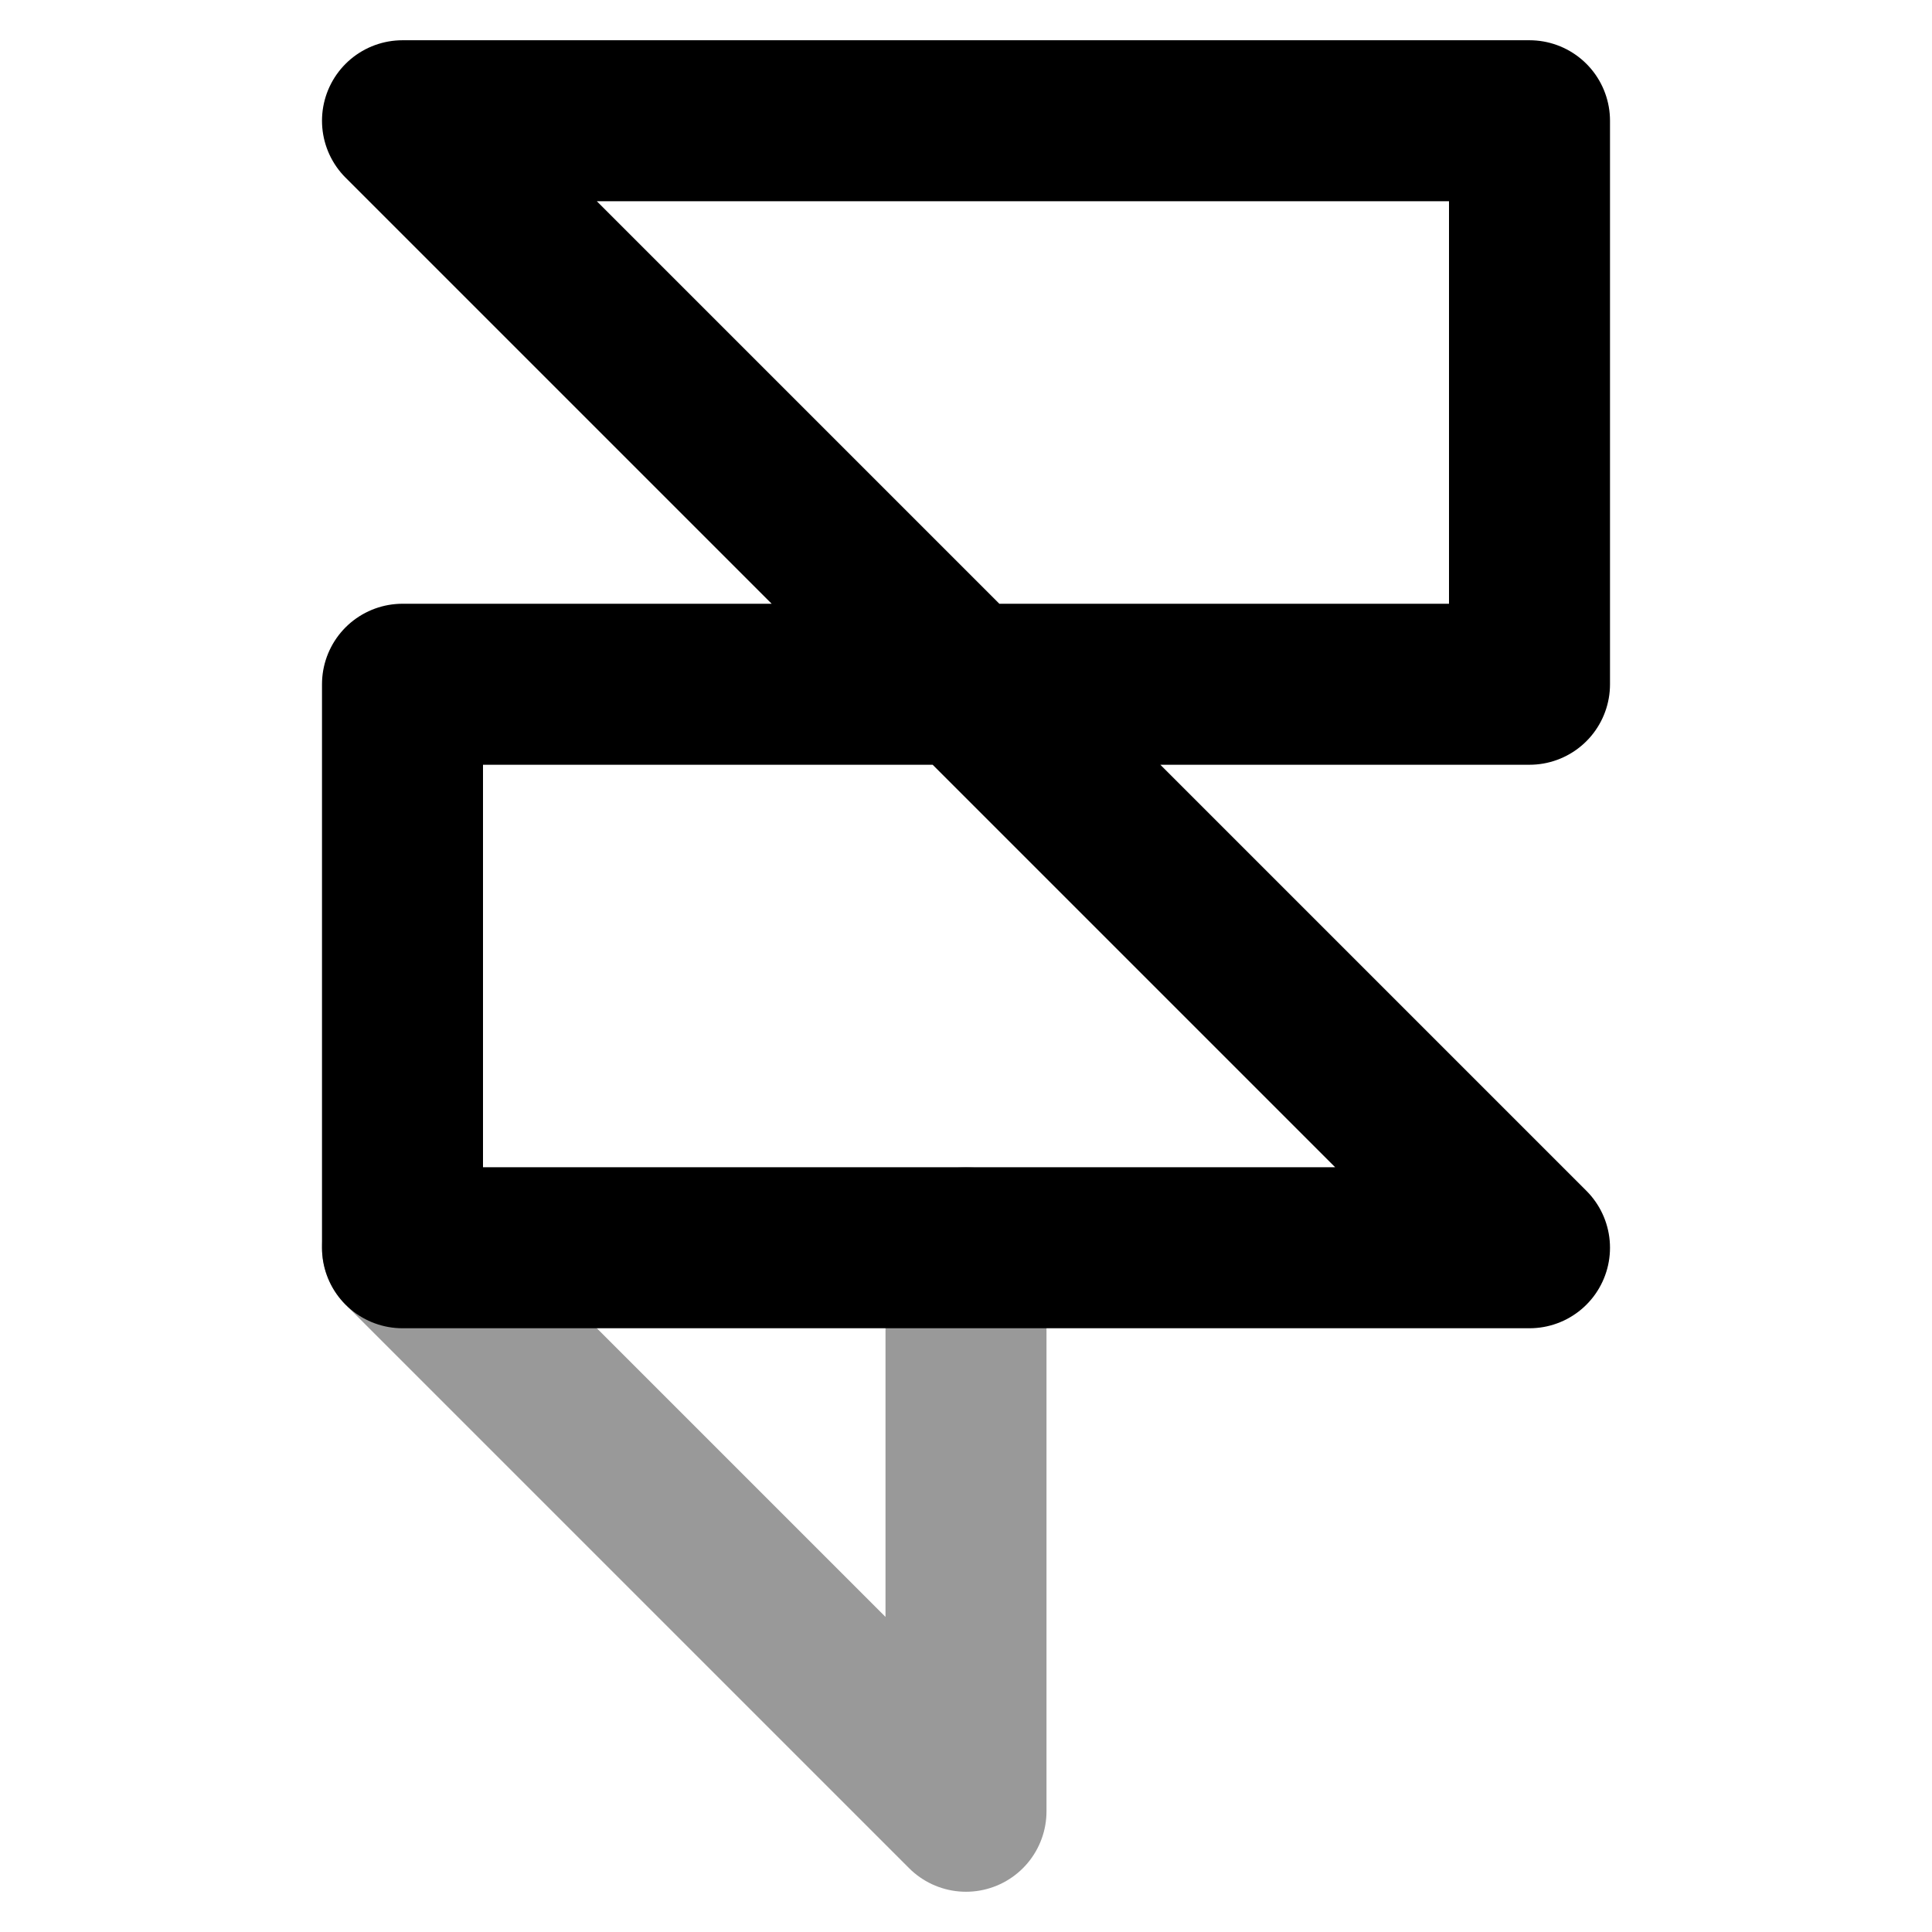 <svg fill="none" xmlns="http://www.w3.org/2000/svg" viewBox="0 0 24 24"><path opacity=".4" d="M12 15.5v7l-7-7" stroke="currentColor" stroke-width="2" stroke-linecap="round" stroke-linejoin="round"/><path d="M12 8.5h7v-7H5l7 7Zm0 0H5v7h14l-7-7Z" stroke="currentColor" stroke-width="2" stroke-linecap="round" stroke-linejoin="round"/></svg>